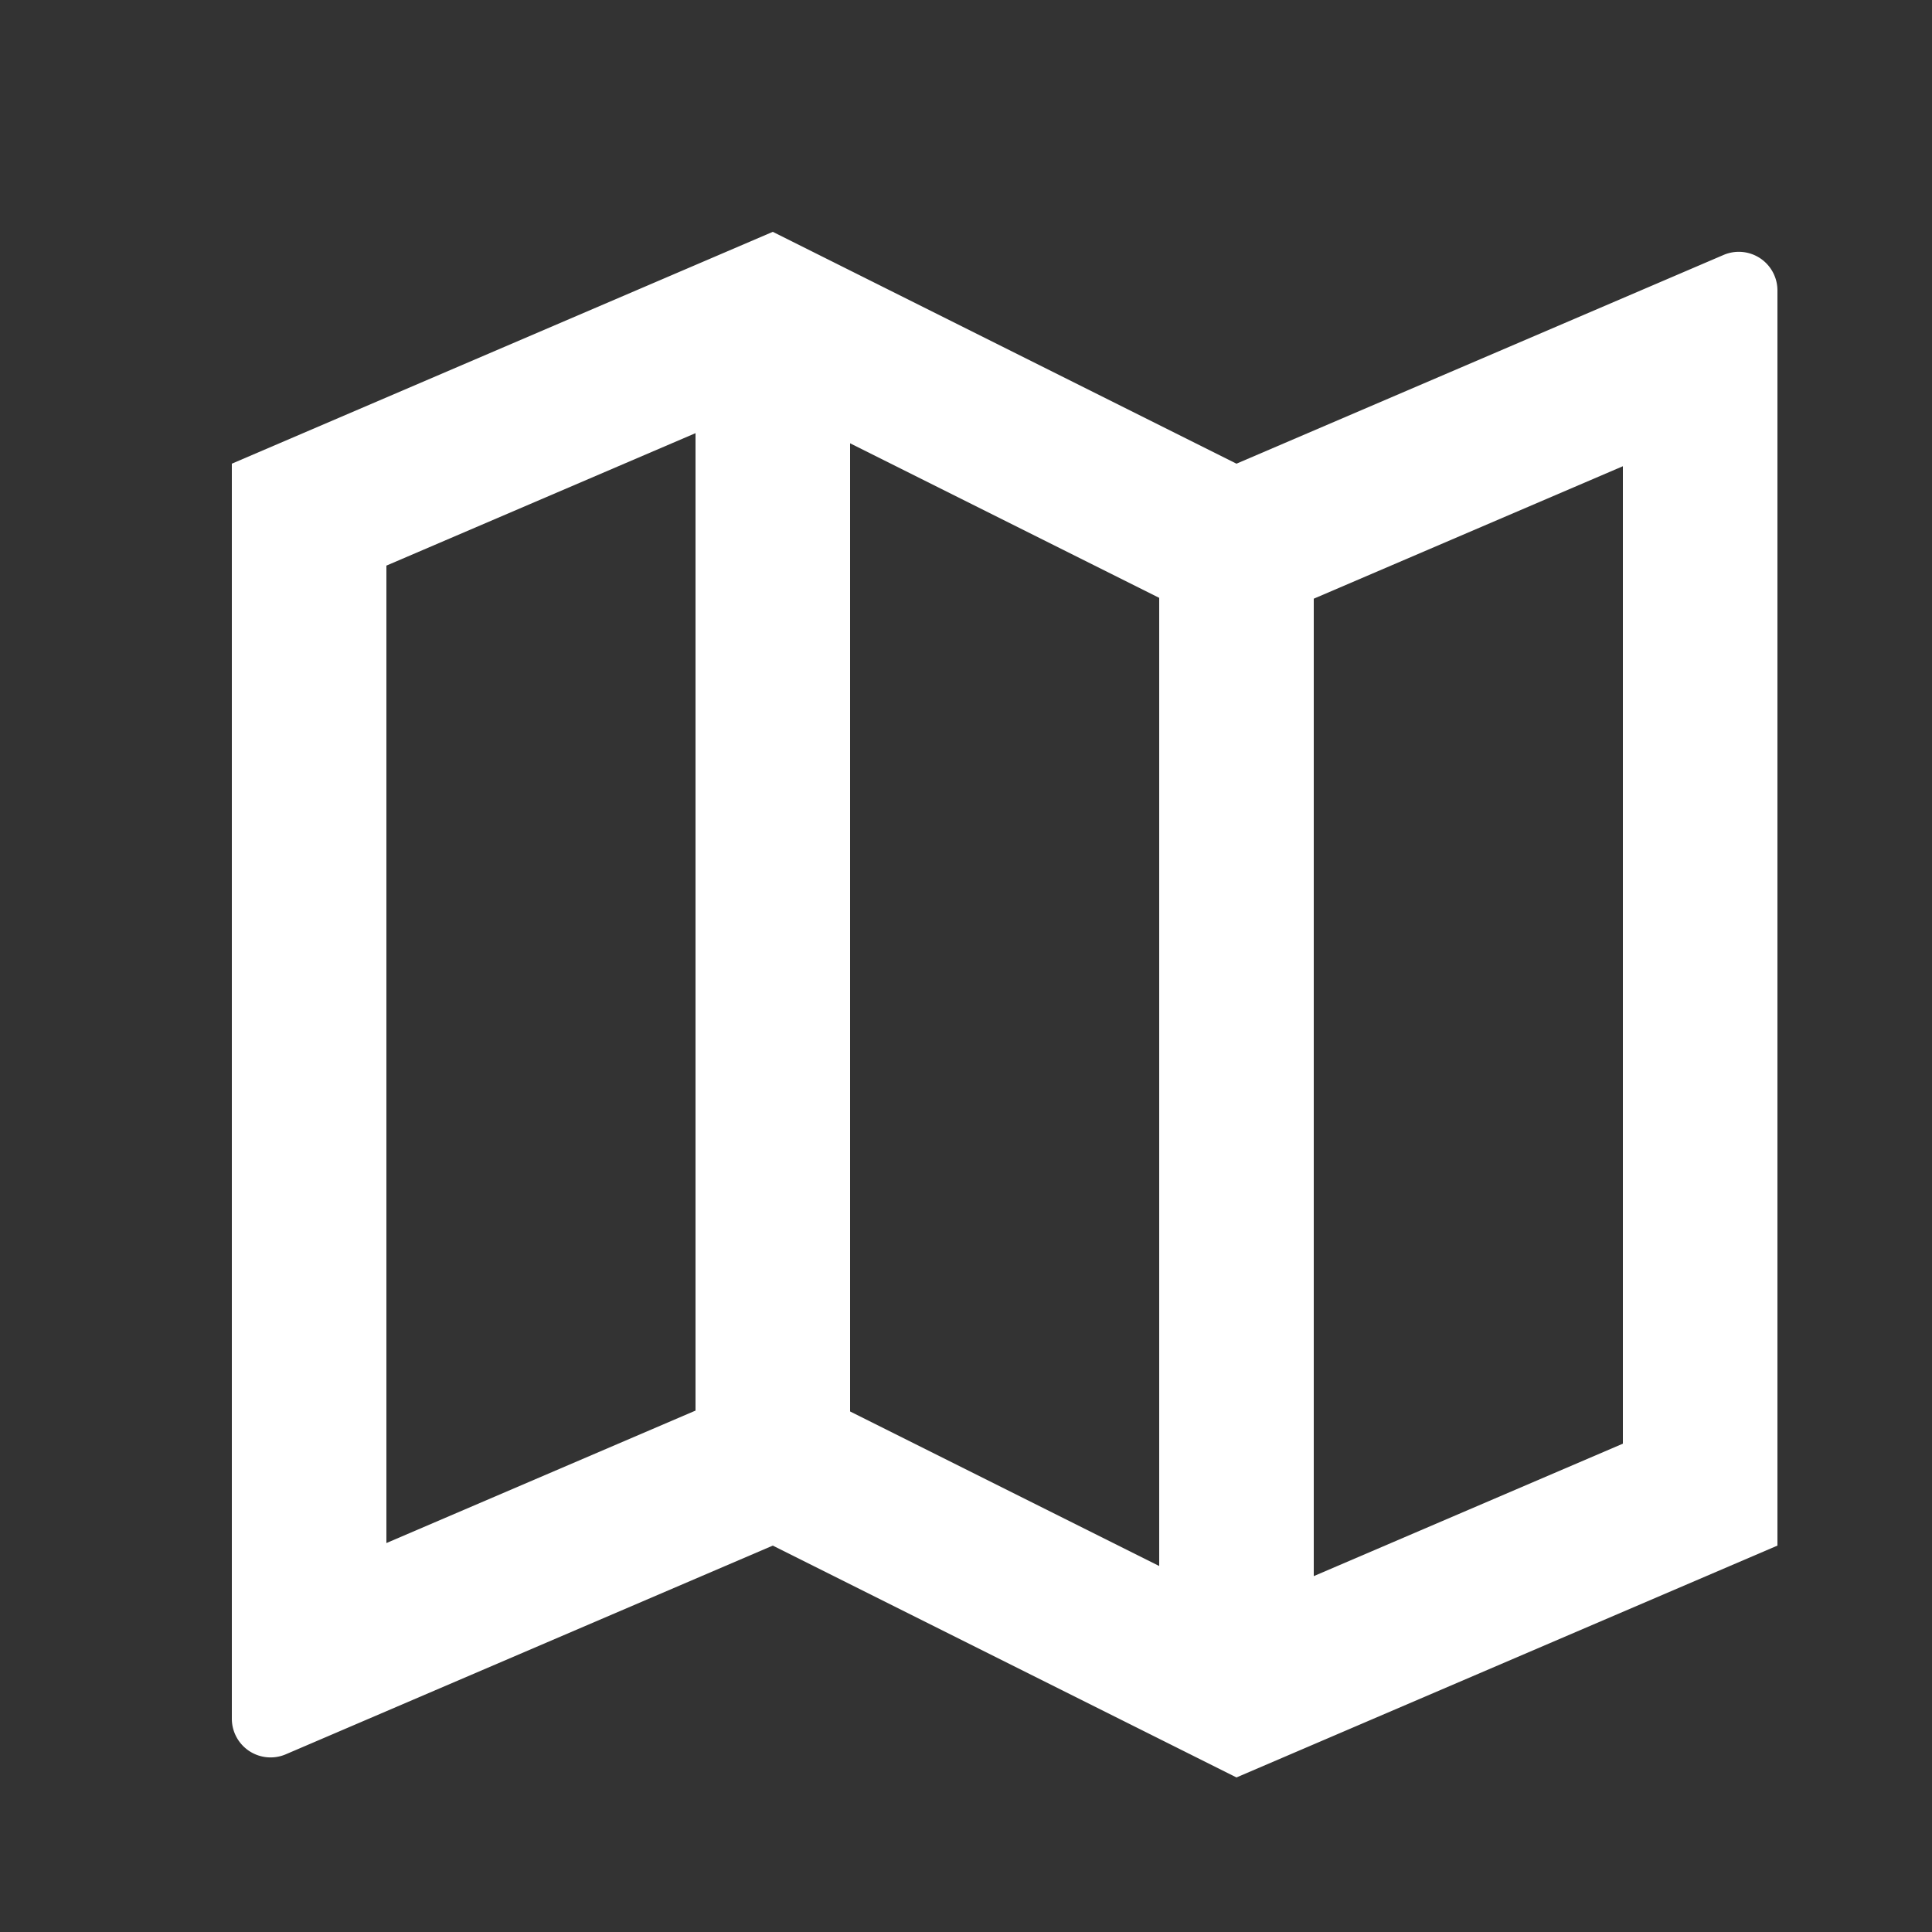 <svg xmlns="http://www.w3.org/2000/svg" fill="none" viewBox="0 0 25 25">
  <rect x="0" y="0" width="25" height="25" fill="#333333" stroke="none"/>
  <path fill="#fff" d="m3 6 7-3 6 3 6.303-2.701a.5.5 0 0 1 .697.46V20l-7 3-6-3-6.303 2.701a.501.501 0 0 1-.697-.46V6Zm14 14.395 4-1.714V6.033l-4 1.714v12.648Zm-2-.131V7.736l-4-2v12.528l4 2Zm-6-2.011V5.605L5 7.319v12.648l4-1.714Z"/>
</svg>
